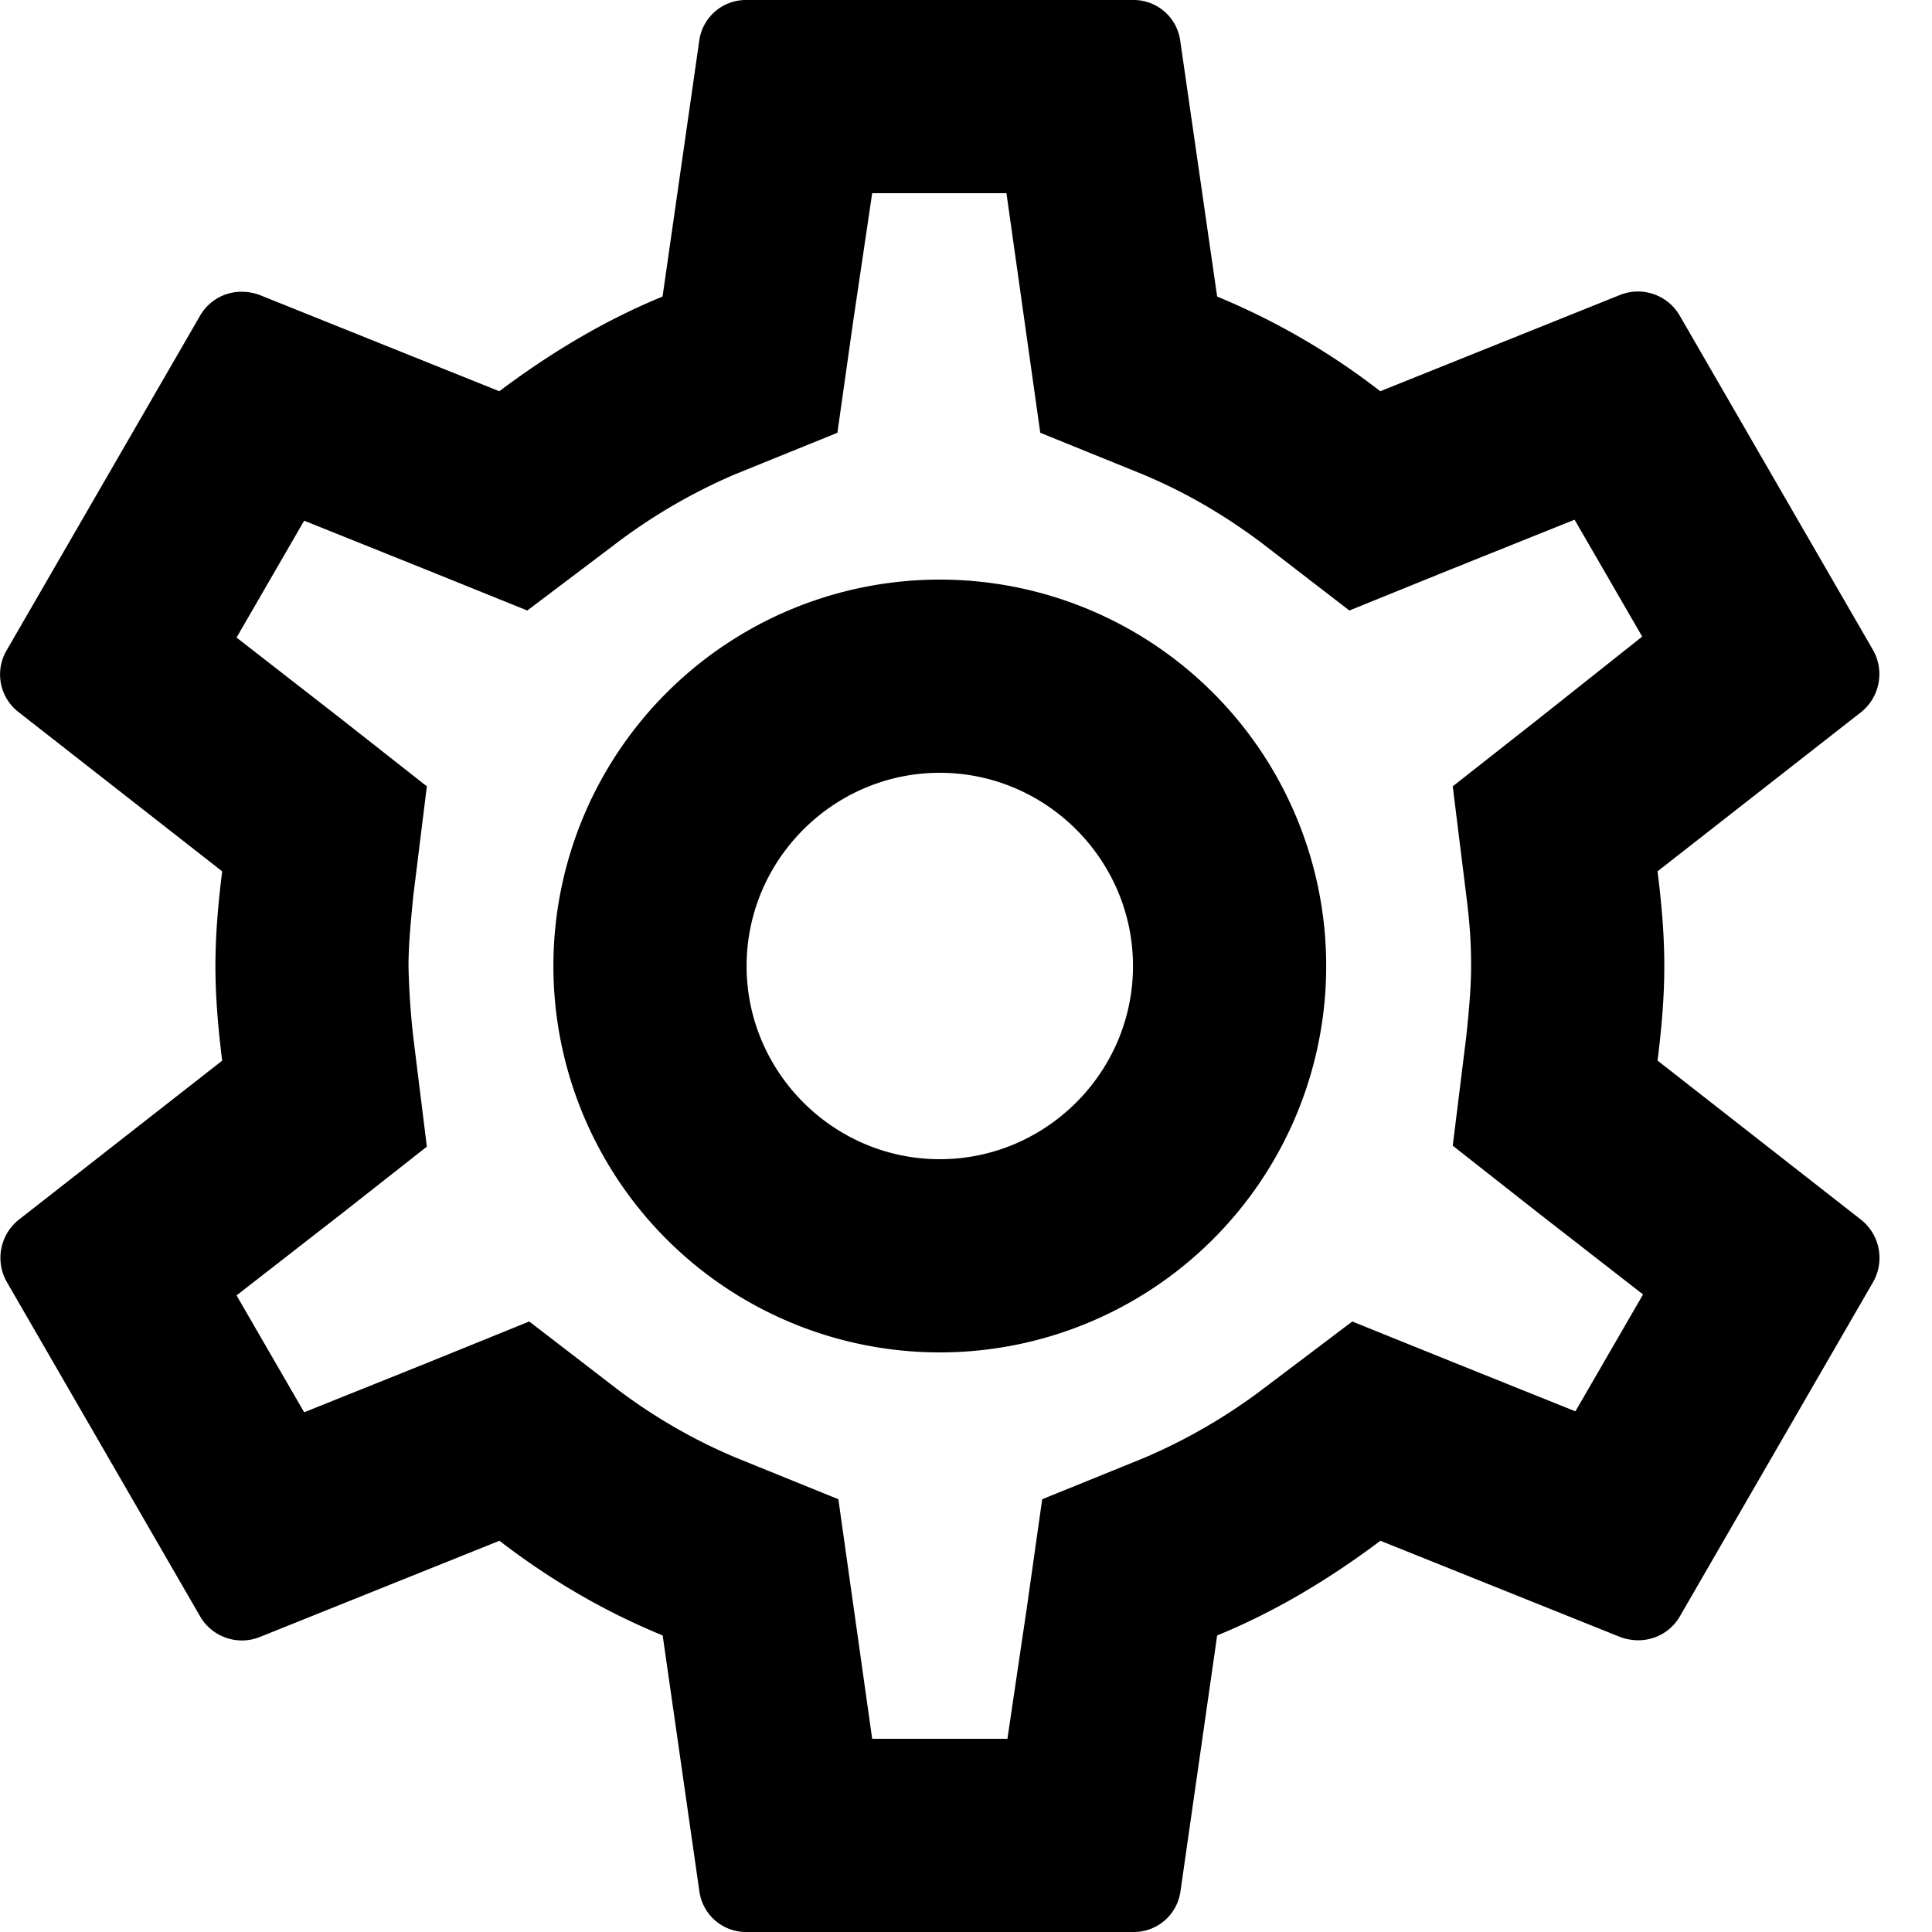 <svg width="16" height="16" viewBox="0 0 16 16" xmlns="http://www.w3.org/2000/svg"><path d="M13.727 8.784c.032-.256.056-.512.056-.784s-.024-.528-.056-.784l1.688-1.32a.404.404 0 0 0 .097-.512l-1.6-2.768a.4.4 0 0 0-.489-.176l-1.992.8a5.845 5.845 0 0 0-1.351-.784L9.774.336A.39.39 0 0 0 9.383 0h-3.2a.39.39 0 0 0-.392.336l-.304 2.12c-.488.2-.936.472-1.352.784l-1.992-.8A.453.453 0 0 0 2 2.416a.396.396 0 0 0-.344.2l-1.6 2.768a.394.394 0 0 0 .096.512l1.688 1.32c-.032.256-.056.52-.056.784s.024.528.056.784l-1.688 1.32a.404.404 0 0 0-.096.512l1.6 2.768a.4.4 0 0 0 .488.176l1.992-.8c.416.32.864.584 1.352.784l.304 2.12a.39.39 0 0 0 .392.336h3.2a.39.39 0 0 0 .392-.336l.304-2.12c.489-.2.936-.472 1.352-.784l1.993.8a.453.453 0 0 0 .144.024.396.396 0 0 0 .344-.2l1.6-2.768a.404.404 0 0 0-.097-.512l-1.688-1.32Zm-1.584-1.368c.032.248.04.416.04.584 0 .168-.015.344-.04.584l-.112.904.712.56.864.672-.56.968-1.016-.408-.832-.336-.72.544a4.685 4.685 0 0 1-1 .584l-.848.344-.128.904-.16 1.08h-1.12l-.28-1.984-.848-.344a4.54 4.54 0 0 1-.984-.568l-.728-.56-.848.344-1.016.408-.56-.968.864-.672.712-.56-.112-.904A6.435 6.435 0 0 1 3.383 8c0-.16.016-.344.04-.584l.112-.904-.712-.56-.864-.672.56-.968 1.016.408.832.336.72-.544a4.685 4.685 0 0 1 1-.584l.848-.344.128-.904.16-1.08h1.112l.28 1.984.848.344c.344.144.665.328.985.568l.727.56.848-.344 1.017-.408.56.968-.857.68-.712.56.112.904ZM7.783 4.8a3.2 3.2 0 1 0 0 6.4 3.2 3.2 0 1 0 0-6.4Zm0 4.8c-.88 0-1.6-.72-1.6-1.6 0-.88.72-1.6 1.6-1.6.88 0 1.6.72 1.6 1.6 0 .88-.72 1.6-1.6 1.6Z"/></svg>